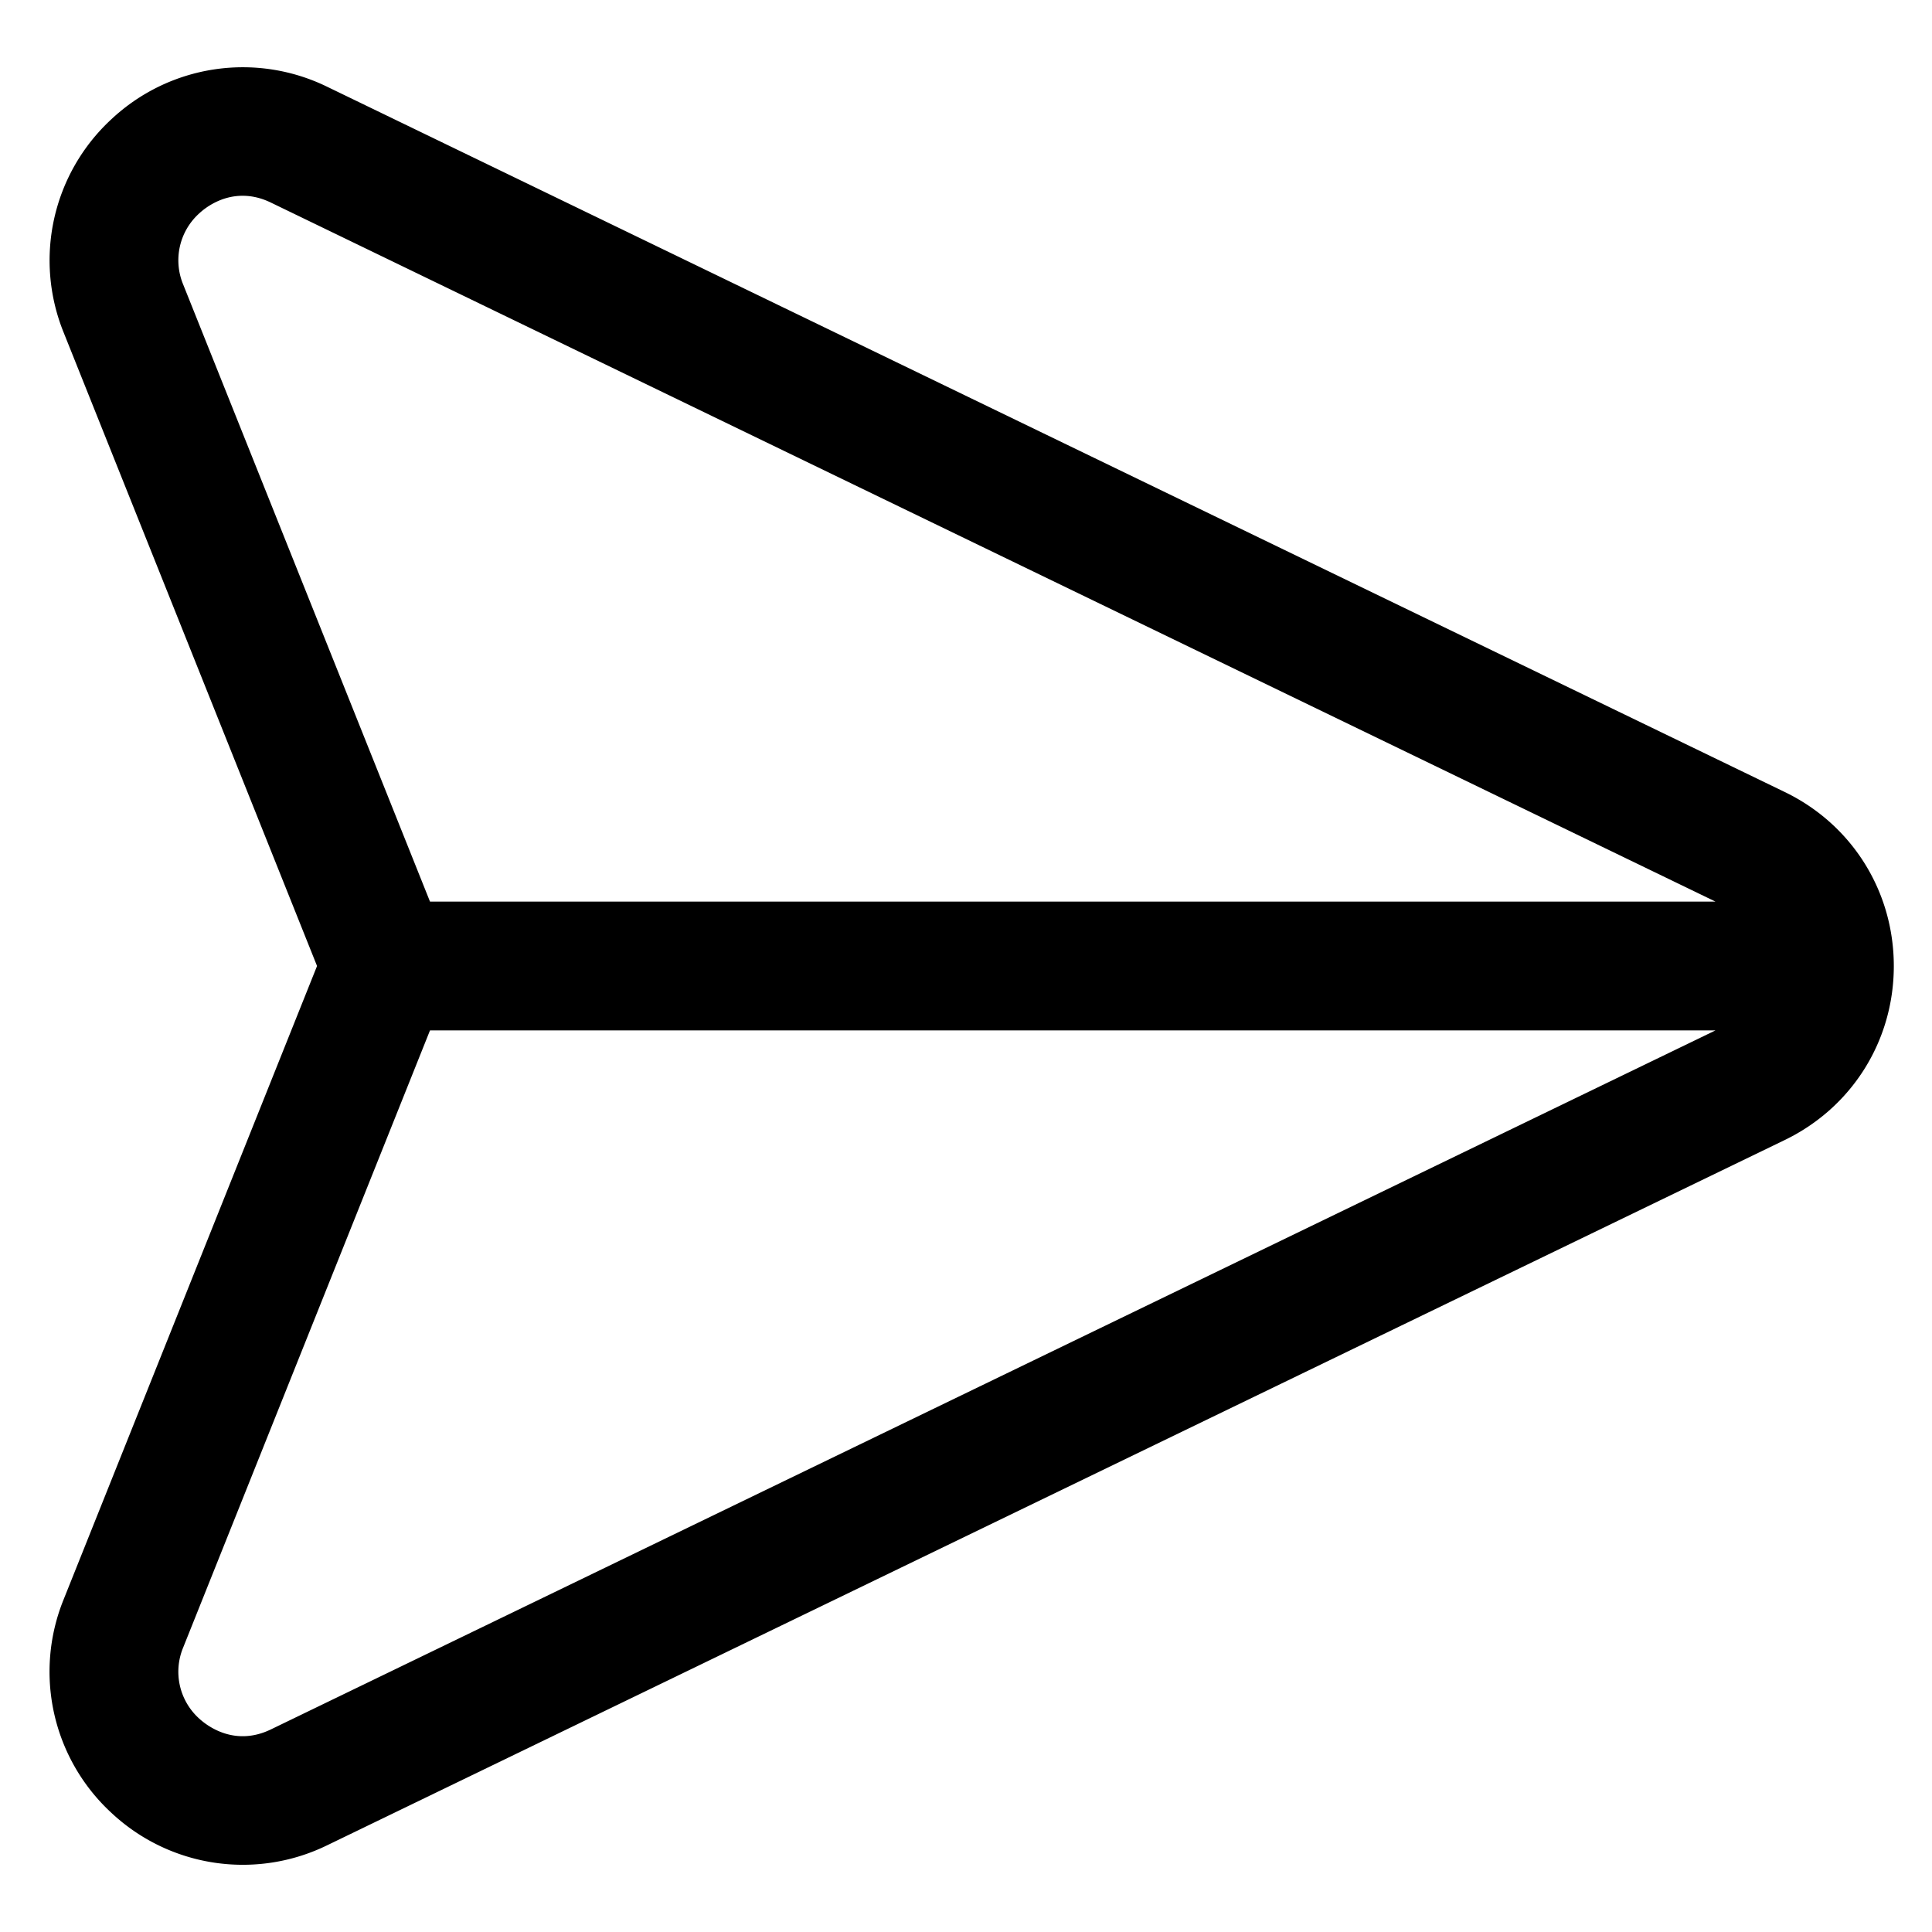 <svg xmlns="http://www.w3.org/2000/svg" viewBox="0 0 30 30"><path d="M27.715 12.299L5.08 1.347a2.984 2.984 0 0 0-3.352.506 2.982 2.982 0 0 0-.74 3.309L4.923 15 .987 24.839a2.981 2.981 0 0 0 .74 3.308 2.984 2.984 0 0 0 3.352.507l22.635-10.952c1.044-.506 1.693-1.541 1.693-2.701s-.648-2.196-1.692-2.702zm-24.87-7.88a.98.98 0 0 1 .247-1.104c.084-.079.33-.275.675-.275.134 0 .282.029.442.107L26.638 14H6.677L2.845 4.419zm1.364 22.434c-.57.277-1-.06-1.118-.169a.979.979 0 0 1-.246-1.103L6.677 16h19.961L4.209 26.853z"/></svg>